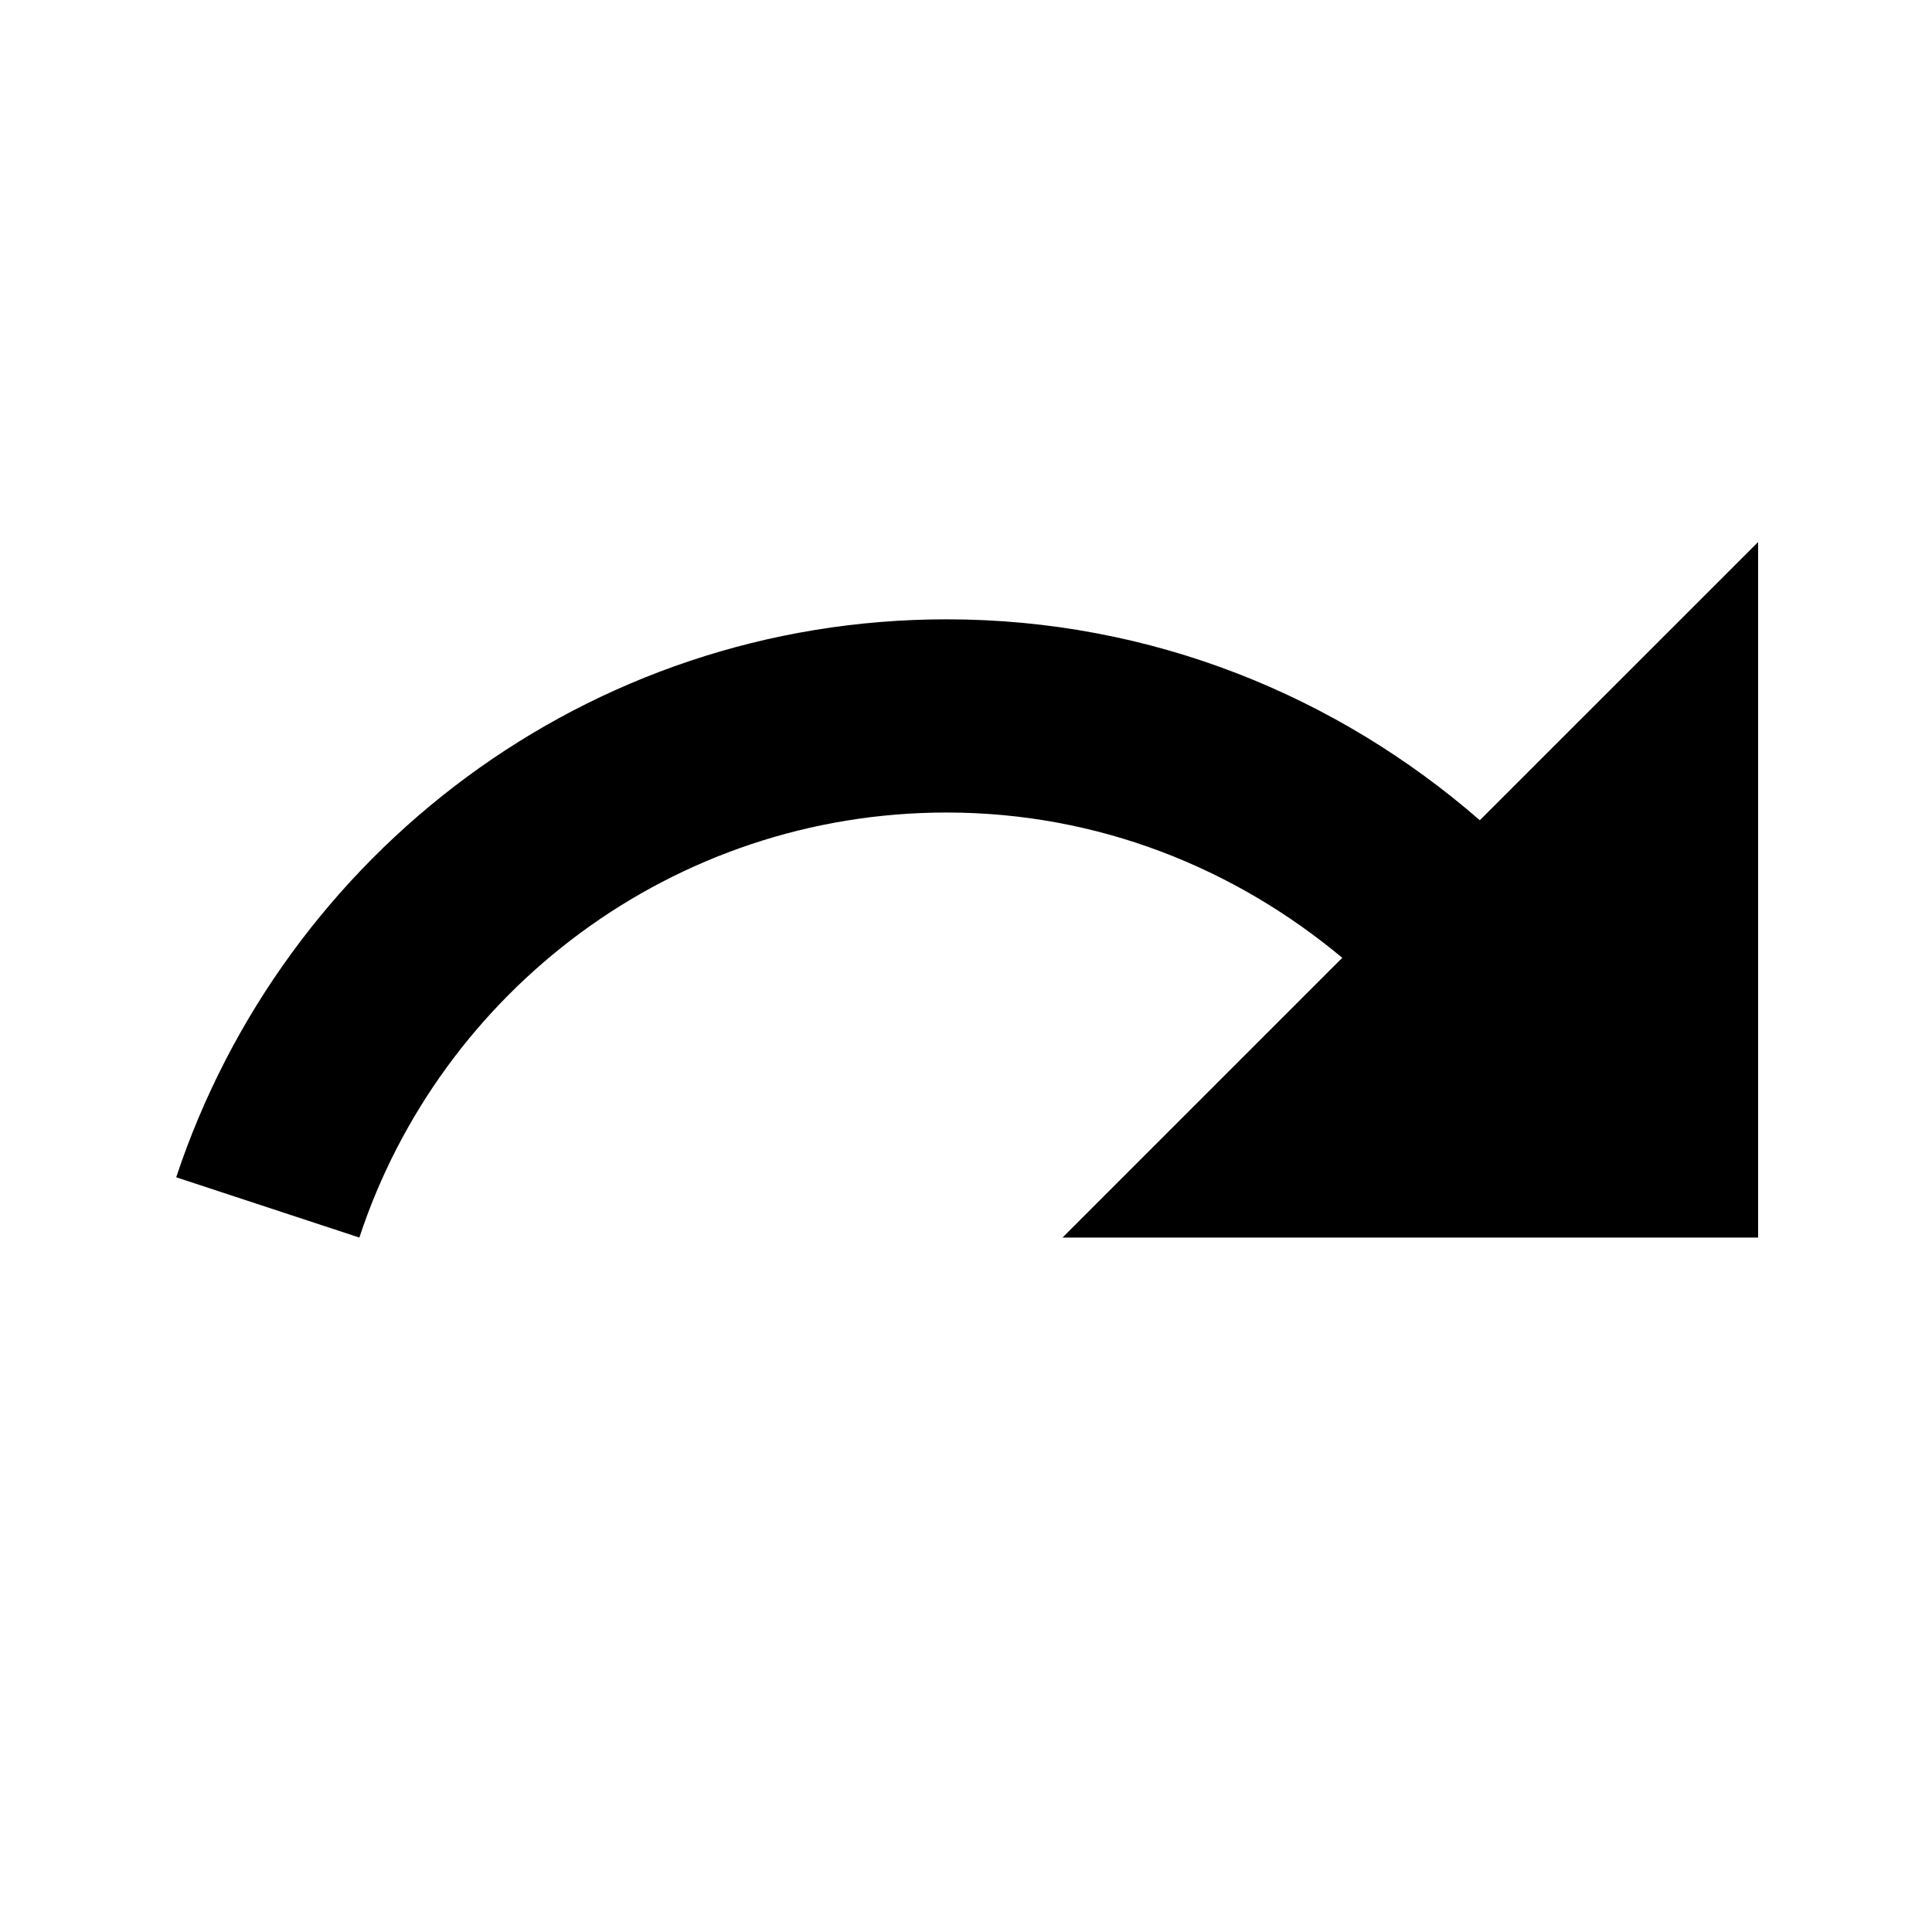 <svg width="25" height="25" viewBox="0 0 25 25" fill="none" xmlns="http://www.w3.org/2000/svg">
<path d="M12.249 8.014C14.899 8.014 17.299 9.004 19.149 10.614L22.75 7.014V16.014H13.749L17.369 12.394C15.979 11.234 14.21 10.514 12.249 10.514C8.71 10.514 5.7 12.824 4.65 16.014L2.28 15.234C3.67 11.044 7.6 8.014 12.249 8.014Z" fill="black"/>
</svg>
